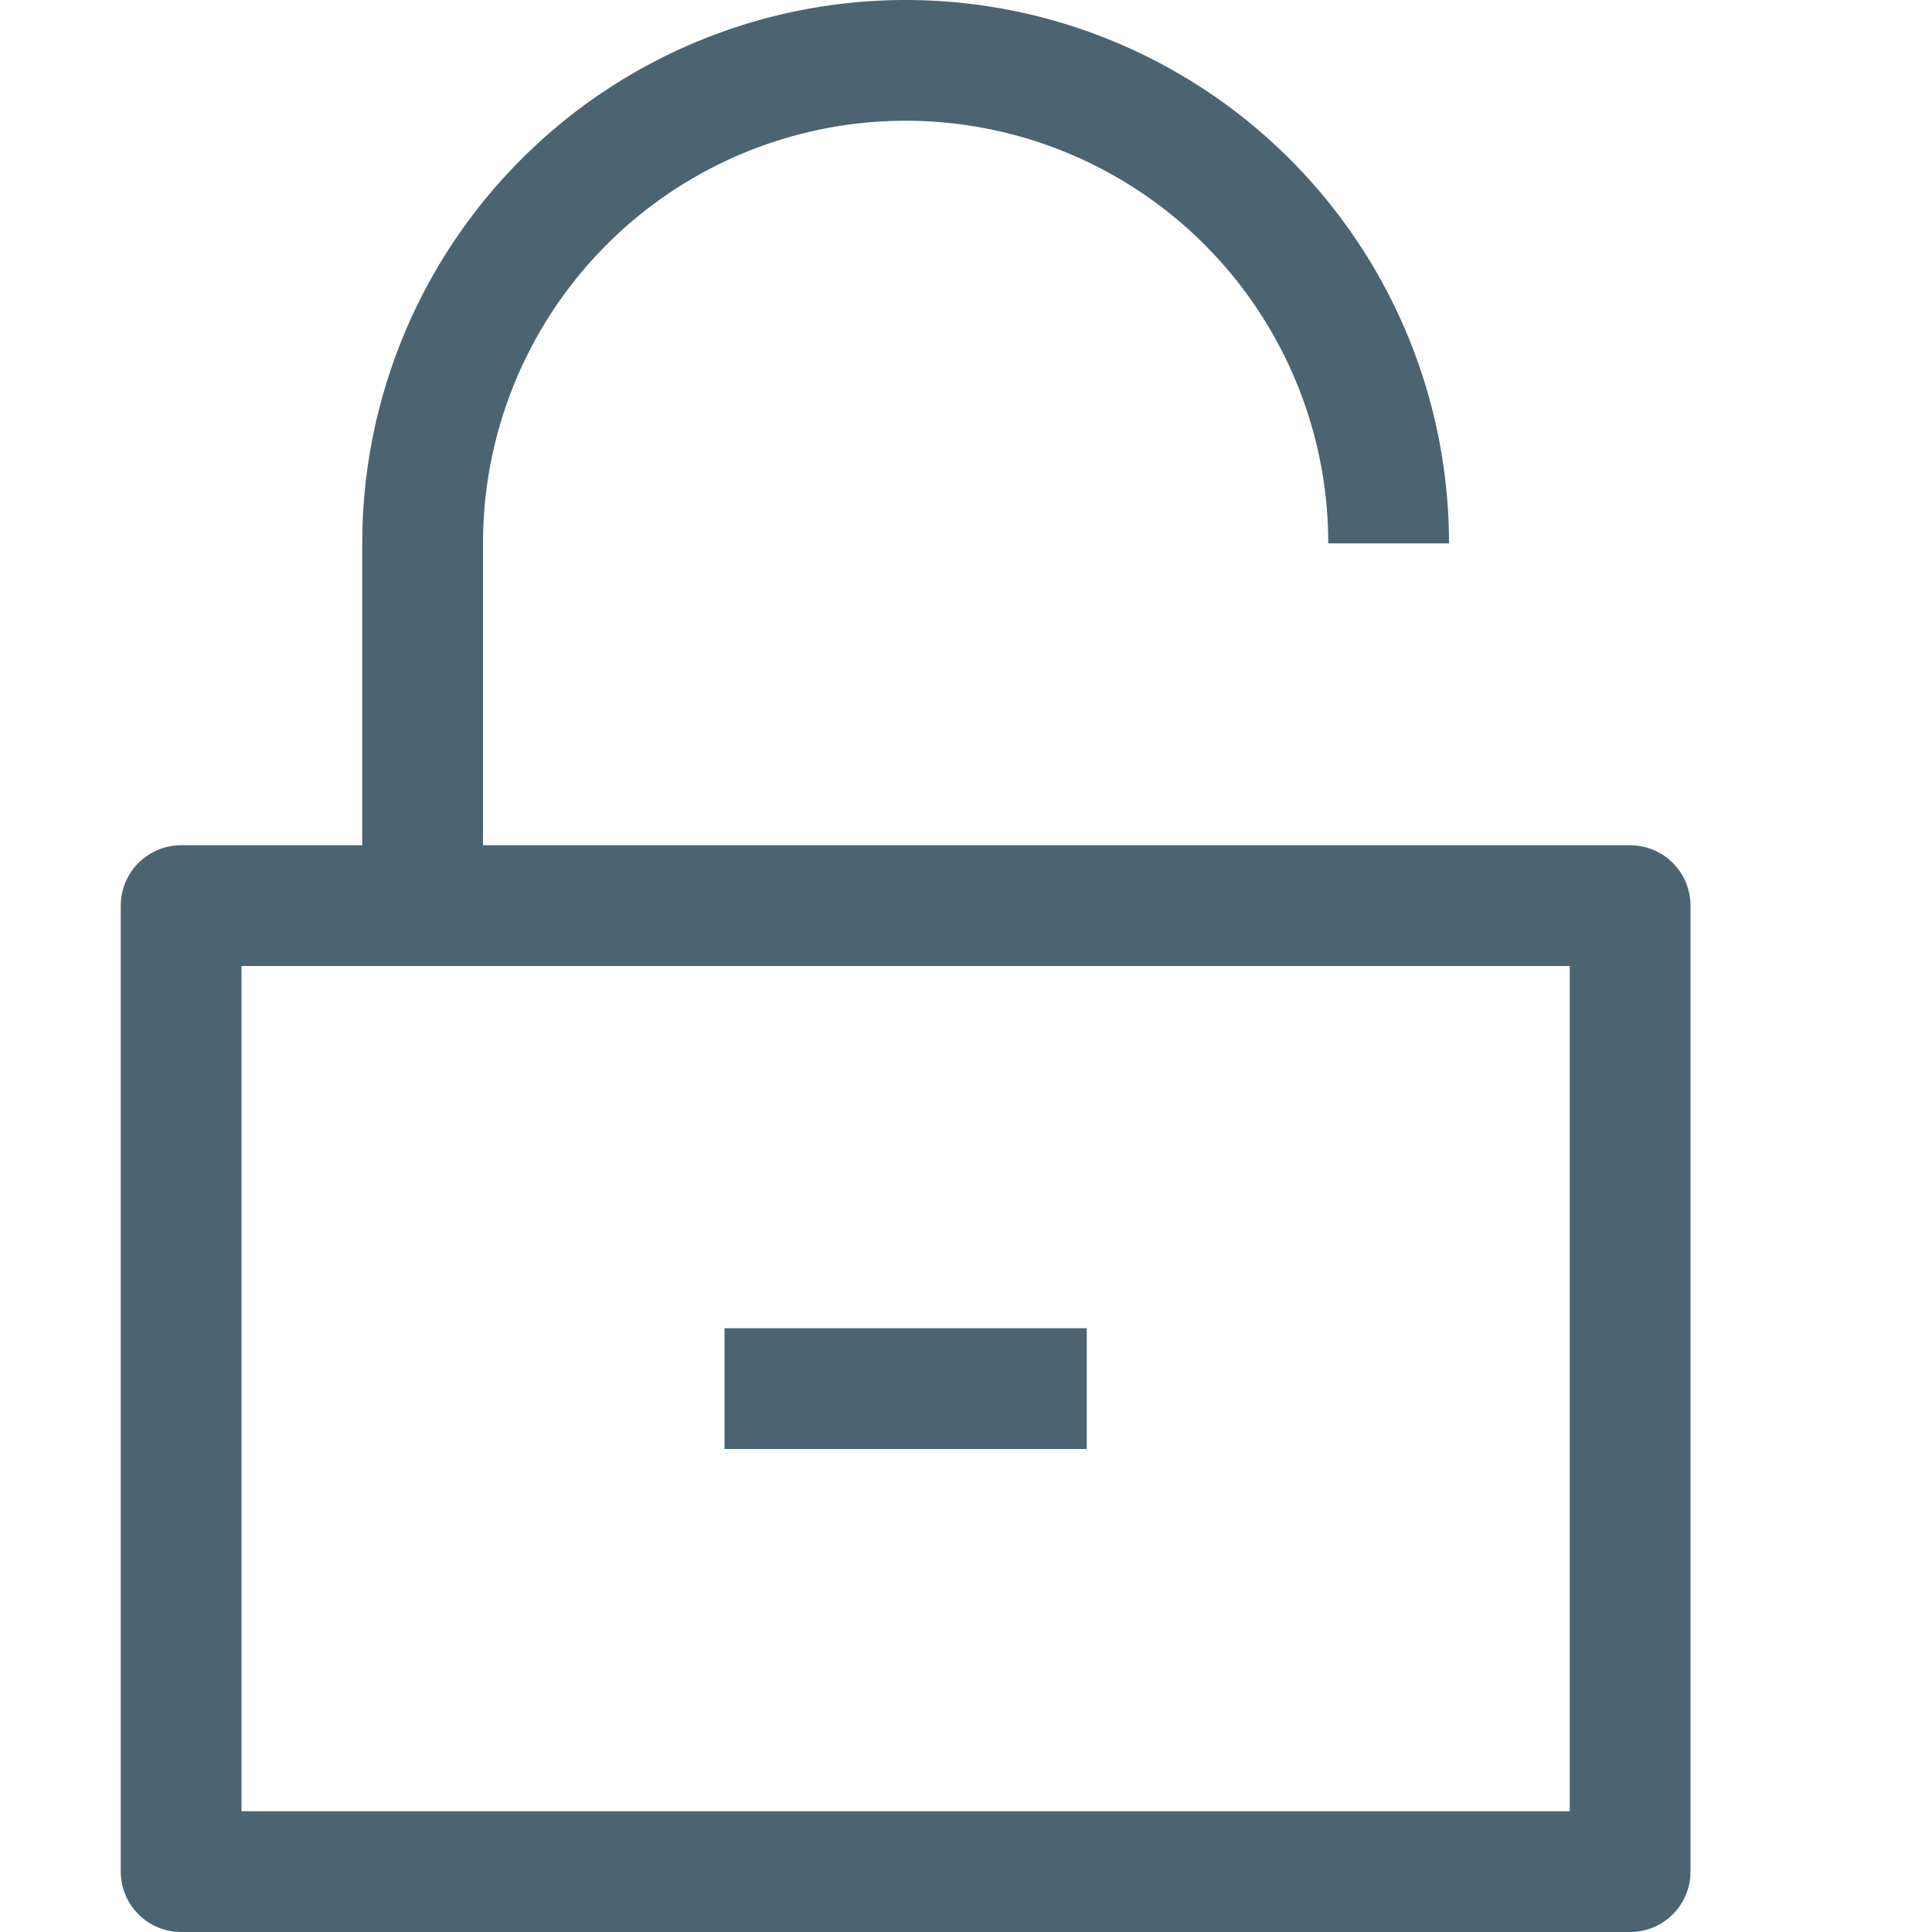 <svg id="Layer_1" data-name="Layer 1" xmlns="http://www.w3.org/2000/svg" viewBox="0 0 16 16"><title>_</title><rect x="1.5" y="7.5" width="12" height="8" fill="none" stroke="#4c6472" stroke-linejoin="round"/><path d="M3.5,7.5v-3a4,4,0,0,1,4-4h0a4,4,0,0,1,4,4" fill="none" stroke="#4c6472" stroke-linejoin="round"/><line x1="6" y1="11.5" x2="9" y2="11.5" fill="none" stroke="#4c6472" stroke-linejoin="round"/></svg>